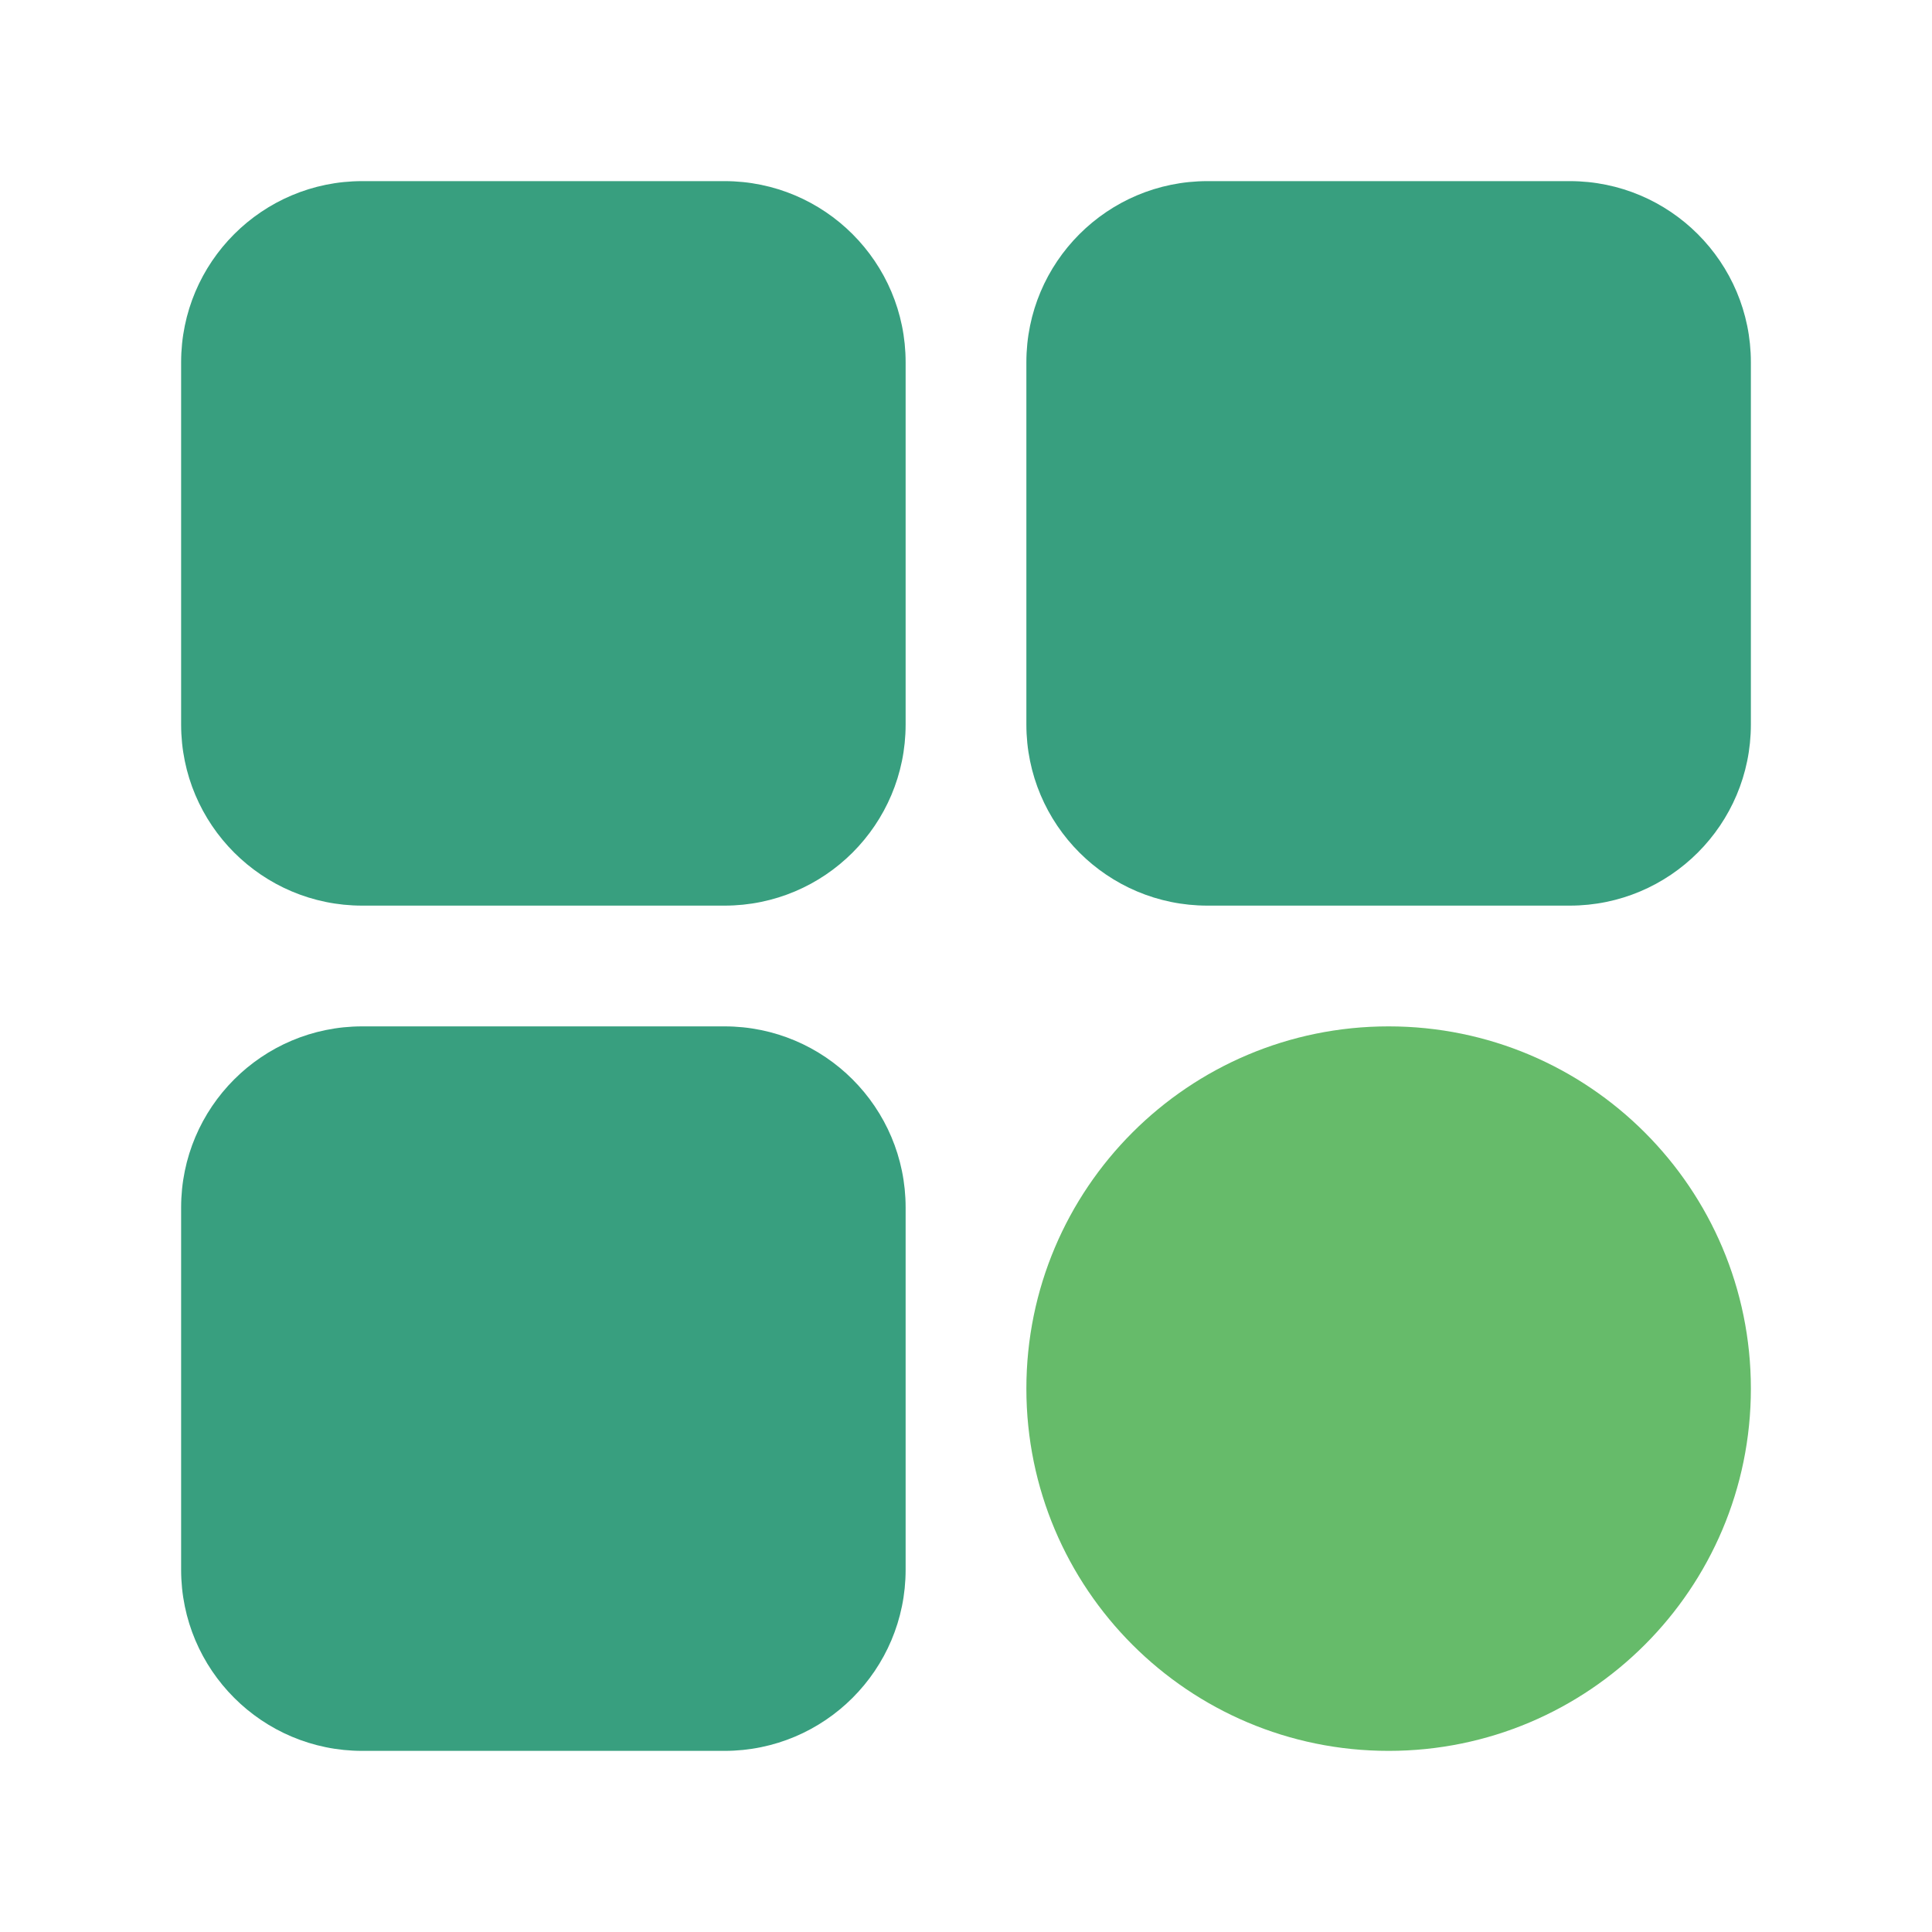 <svg width="32" height="32" viewBox="0 0 32 32" fill="none" xmlns="http://www.w3.org/2000/svg">
<path d="M12 3H6C4.343 3 3 4.343 3 6V12C3 13.657 4.343 15 6 15H12C13.657 15 15 13.657 15 12V6C15 4.343 13.657 3 12 3Z" fill="#389F7F"/>
<path d="M26 3H20C18.343 3 17 4.343 17 6V12C17 13.657 18.343 15 20 15H26C27.657 15 29 13.657 29 12V6C29 4.343 27.657 3 26 3Z" fill="#389F7F"/>
<path d="M12 17H6C4.343 17 3 18.343 3 20V26C3 27.657 4.343 29 6 29H12C13.657 29 15 27.657 15 26V20C15 18.343 13.657 17 12 17Z" fill="#389F7F"/>
<path d="M23 29C26.314 29 29 26.314 29 23C29 19.686 26.314 17 23 17C19.686 17 17 19.686 17 23C17 26.314 19.686 29 23 29Z" fill="#66BB6A"/>
</svg>
